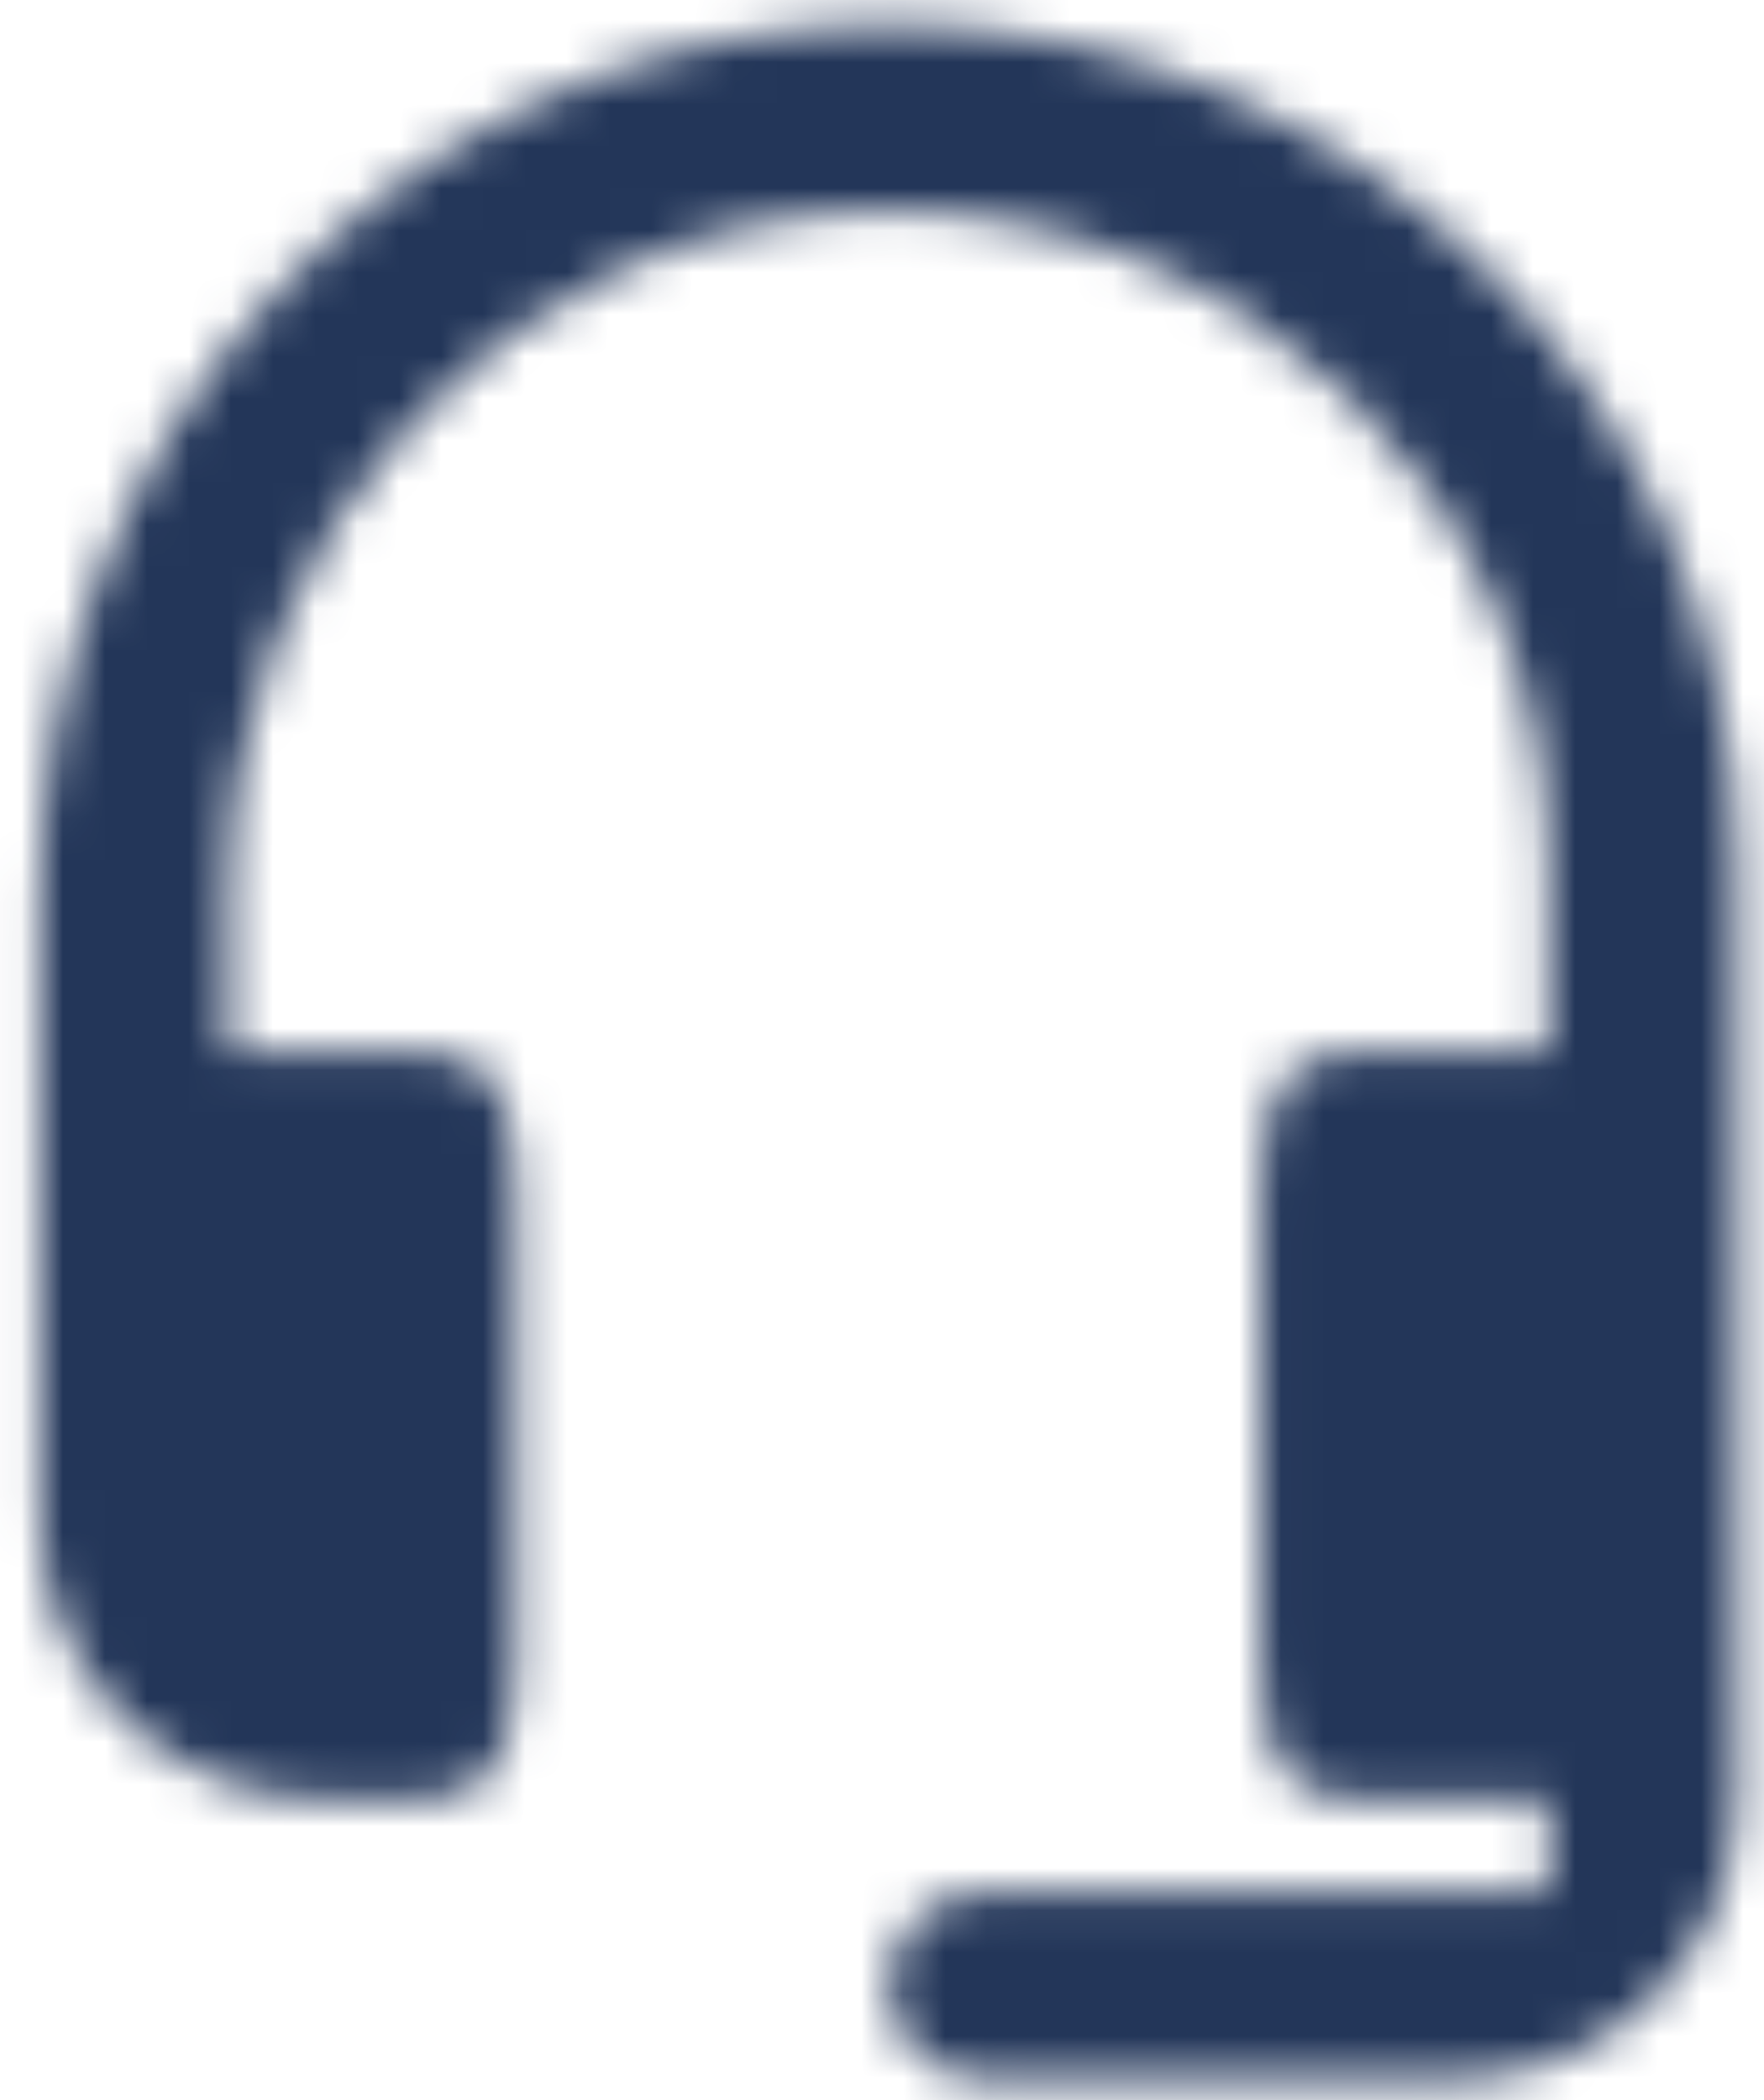 <?xml version="1.0" encoding="UTF-8"?>
<svg width="42px" height="50px" viewBox="0 0 42 50" version="1.1" xmlns="http://www.w3.org/2000/svg" xmlns:xlink="http://www.w3.org/1999/xlink">
    <!-- Generator: sketchtool 58 (101010) - https://sketch.com -->
    <title>84B7DD23-BB4B-4712-9FEC-2E639C4E91A7</title>
    <desc>Created with sketchtool.</desc>
    <defs>
        <path d="M19.805,0.655 C9.076,1.344 0.949,10.66 0.949,21.311 L0.949,21.311 L0.949,36.184 C0.949,39.875 3.957,42.854 7.684,42.854 L7.684,42.854 L9.929,42.854 C12.398,42.854 12.291,40.854 12.291,38.408 L12.291,38.408 L12.291,29.514 C12.291,27.068 12.398,25.068 9.929,25.068 L9.929,25.068 L5.44,25.068 L5.44,21.266 C5.44,12.729 12.084,5.303 20.681,5.058 L20.681,5.058 C29.593,4.814 36.866,11.862 36.866,20.621 L36.866,20.621 L36.866,25.068 L32.376,25.068 C29.907,25.068 30.014,27.068 30.014,29.514 L30.014,29.514 L30.014,38.408 C30.014,40.854 29.907,42.854 32.376,42.854 L32.376,42.854 L36.866,42.854 L36.866,45.078 L23.397,45.078 C22.162,45.078 21.153,46.078 21.153,47.301 L21.153,47.301 C21.153,48.523 22.162,49.524 23.397,49.524 L23.397,49.524 L34.621,49.524 C38.348,49.524 41.356,46.545 41.356,42.854 L41.356,42.854 L41.356,20.621 C41.356,9.569 32.305,0.613 21.151,0.612 L21.151,0.612 C20.705,0.612 20.258,0.626 19.805,0.655 L19.805,0.655 Z" id="path-1"></path>
    </defs>
    <g id="EP-calibration" stroke="none" stroke-width="1" fill="none" fill-rule="evenodd">
        <g id="Welcome-screen-Copy-36" transform="translate(-793, -421)">
            <g id="Group-6" transform="translate(788, 420)">
                <g id="Group-3" transform="translate(5, 0.977)">
                    <mask id="mask-2" fill="white">
                        <use xlink:href="#path-1"></use>
                    </mask>
                    <g id="Clip-2"></g>
                    <polygon id="Fill-1" fill="#233659" mask="url(#mask-2)" points="-4.367 54.841 46.672 54.841 46.672 -4.704 -4.367 -4.704"></polygon>
                </g>
                <polygon id="Fill-4" points="0.905 51.501 50.905 51.501 50.905 1.501 0.905 1.501"></polygon>
            </g>
        </g>
    </g>
</svg>
